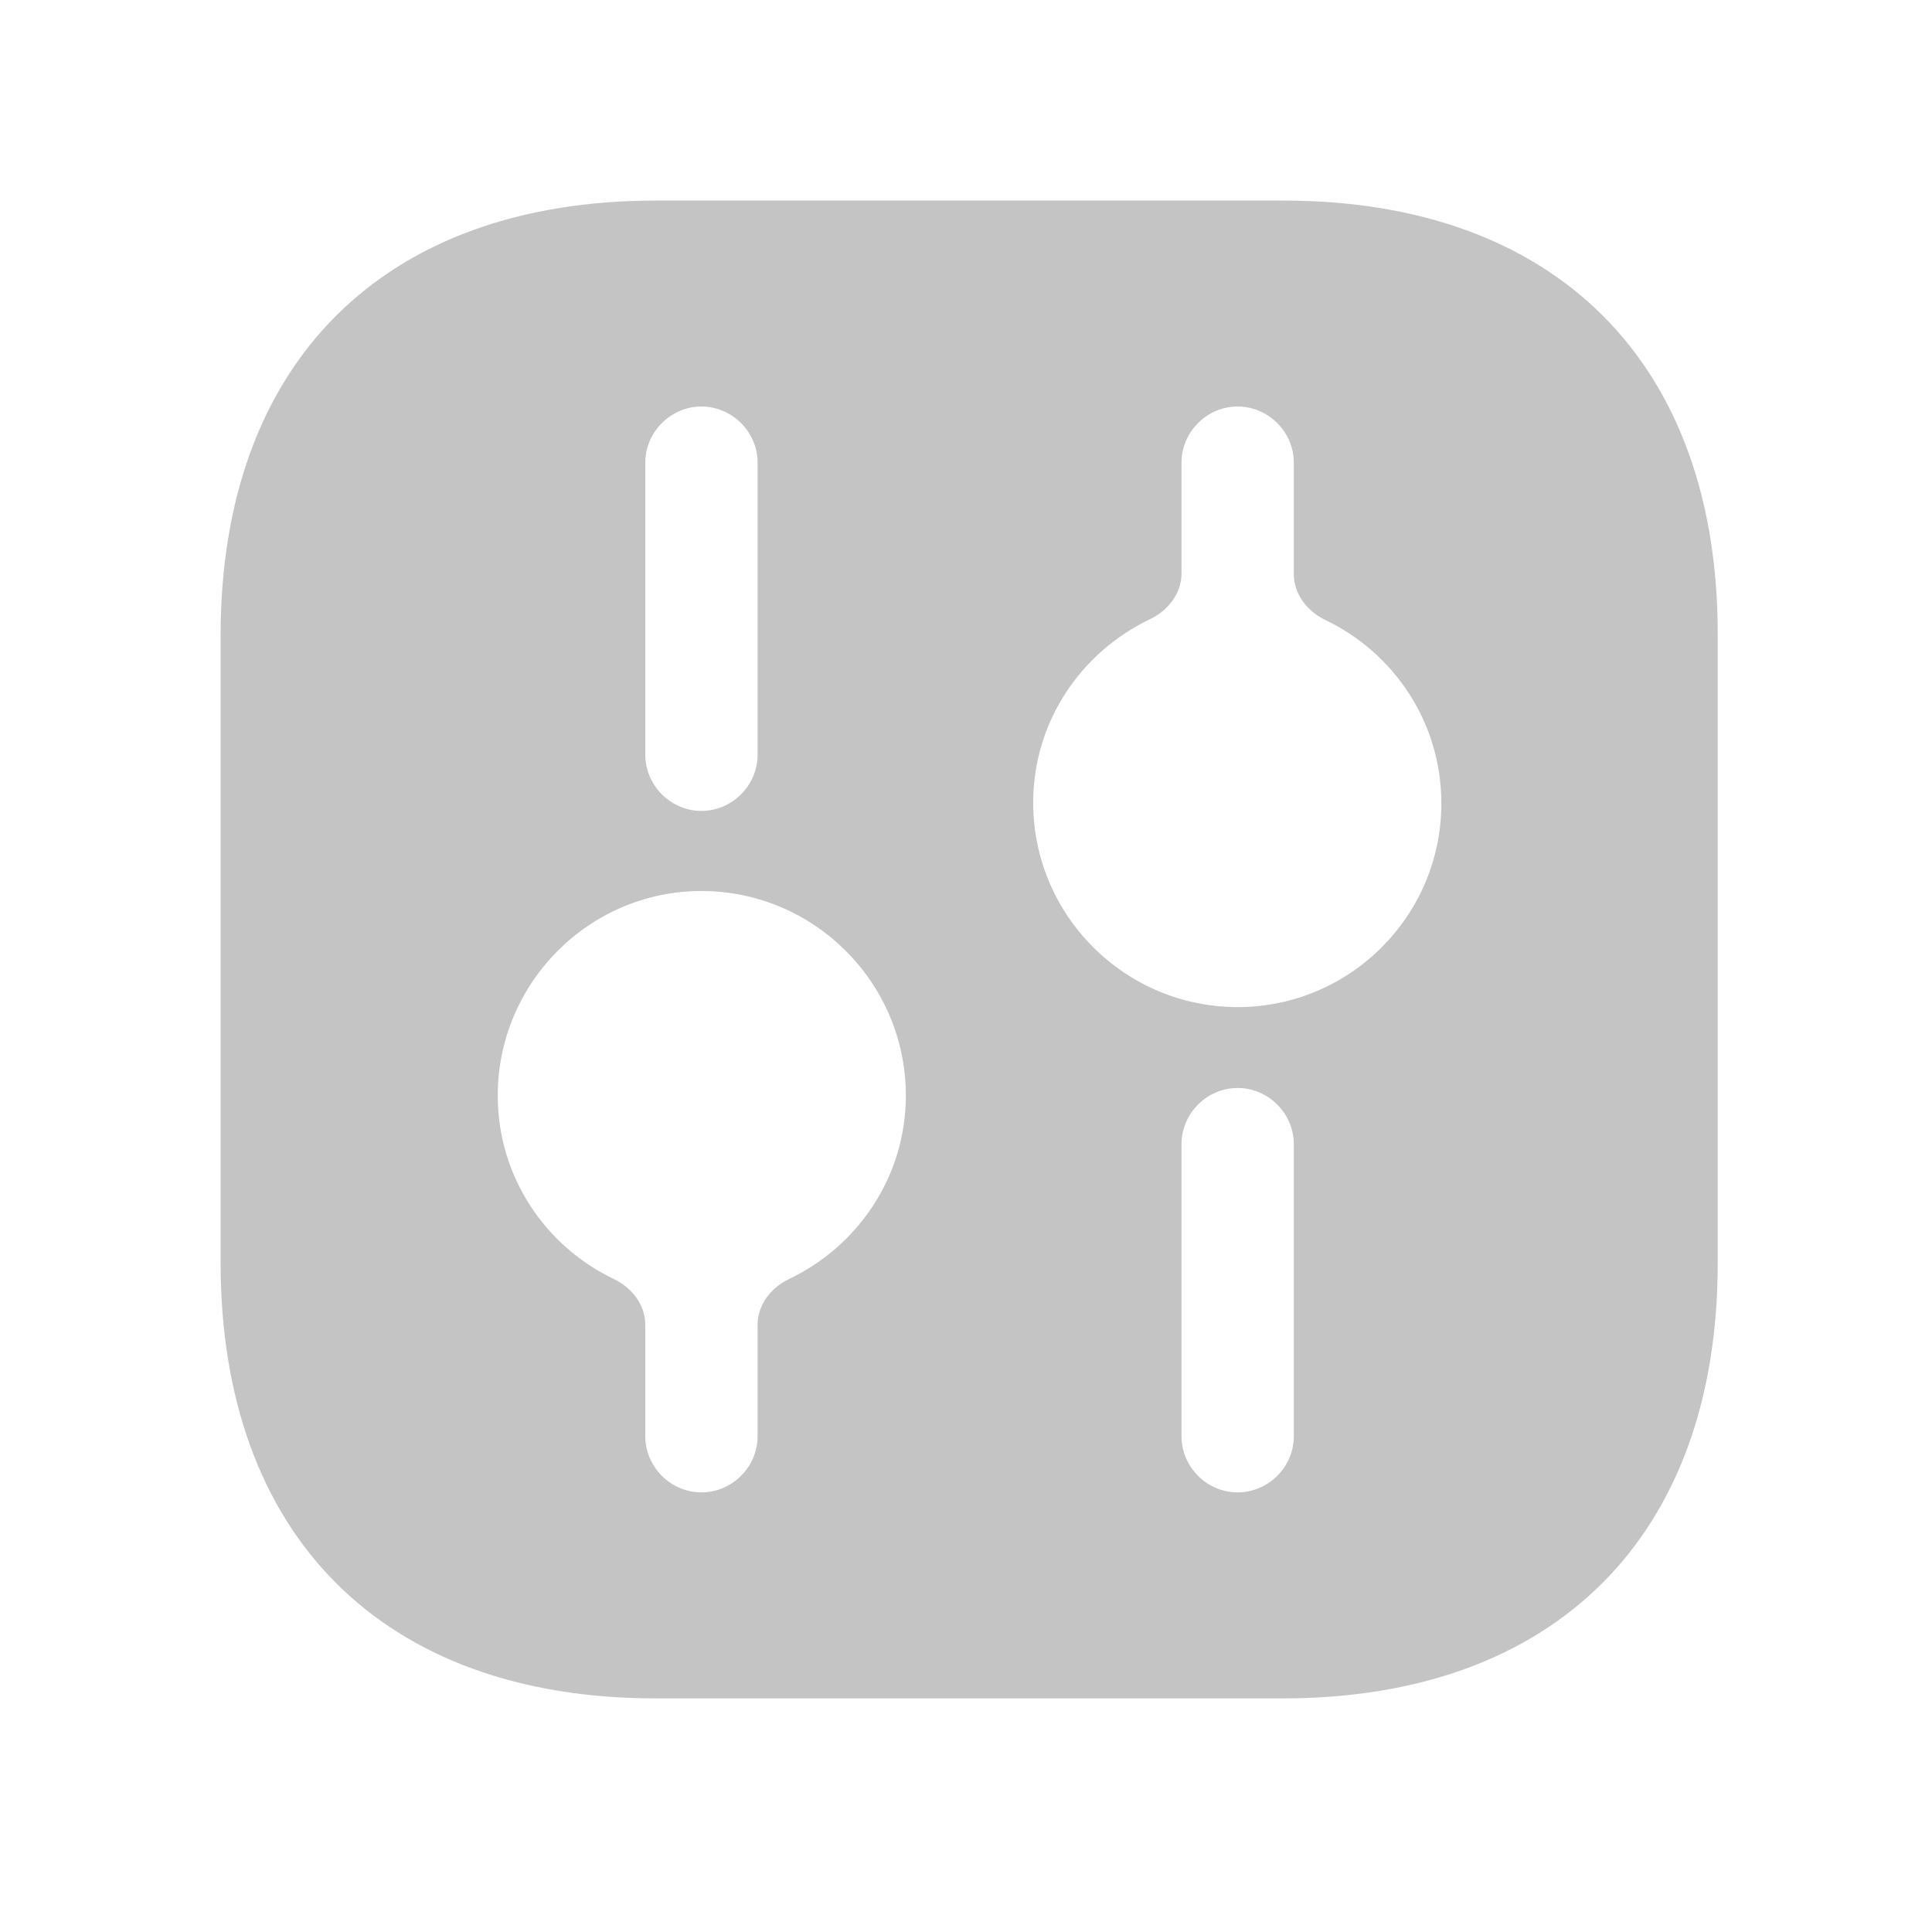 <svg width="22" height="22" viewBox="0 0 22 22" fill="none" xmlns="http://www.w3.org/2000/svg">
<path d="M14.613 2.284H7.467C4.363 2.284 2.512 4.134 2.512 7.238V14.376C2.512 17.489 4.363 19.34 7.467 19.34H14.605C17.709 19.34 19.56 17.489 19.56 14.385V7.238C19.568 4.134 17.718 2.284 14.613 2.284ZM7.348 5.268C7.348 4.919 7.638 4.629 7.987 4.629C8.337 4.629 8.627 4.919 8.627 5.268V8.594C8.627 8.944 8.337 9.234 7.987 9.234C7.638 9.234 7.348 8.944 7.348 8.594V5.268ZM8.986 14.564C8.78 14.662 8.627 14.857 8.627 15.085V16.355C8.627 16.704 8.337 16.994 7.987 16.994C7.638 16.994 7.348 16.704 7.348 16.355V15.085C7.348 14.857 7.194 14.662 6.989 14.564C6.206 14.189 5.668 13.397 5.668 12.475C5.668 11.195 6.708 10.146 7.987 10.146C9.266 10.146 10.315 11.187 10.315 12.475C10.315 13.397 9.77 14.19 8.986 14.564ZM14.733 16.355C14.733 16.704 14.443 16.994 14.093 16.994C13.743 16.994 13.454 16.704 13.454 16.355V13.029C13.454 12.679 13.743 12.389 14.093 12.389C14.443 12.389 14.733 12.679 14.733 13.029V16.355ZM14.093 11.468C12.814 11.468 11.765 10.428 11.765 9.14C11.765 8.218 12.31 7.425 13.095 7.051C13.3 6.953 13.454 6.758 13.454 6.53V5.268C13.454 4.919 13.743 4.629 14.093 4.629C14.443 4.629 14.733 4.919 14.733 5.268V6.538C14.733 6.766 14.886 6.961 15.092 7.06C15.874 7.434 16.413 8.226 16.413 9.149C16.413 10.428 15.372 11.468 14.093 11.468Z" fill="#C4C4C4"/>
</svg>
